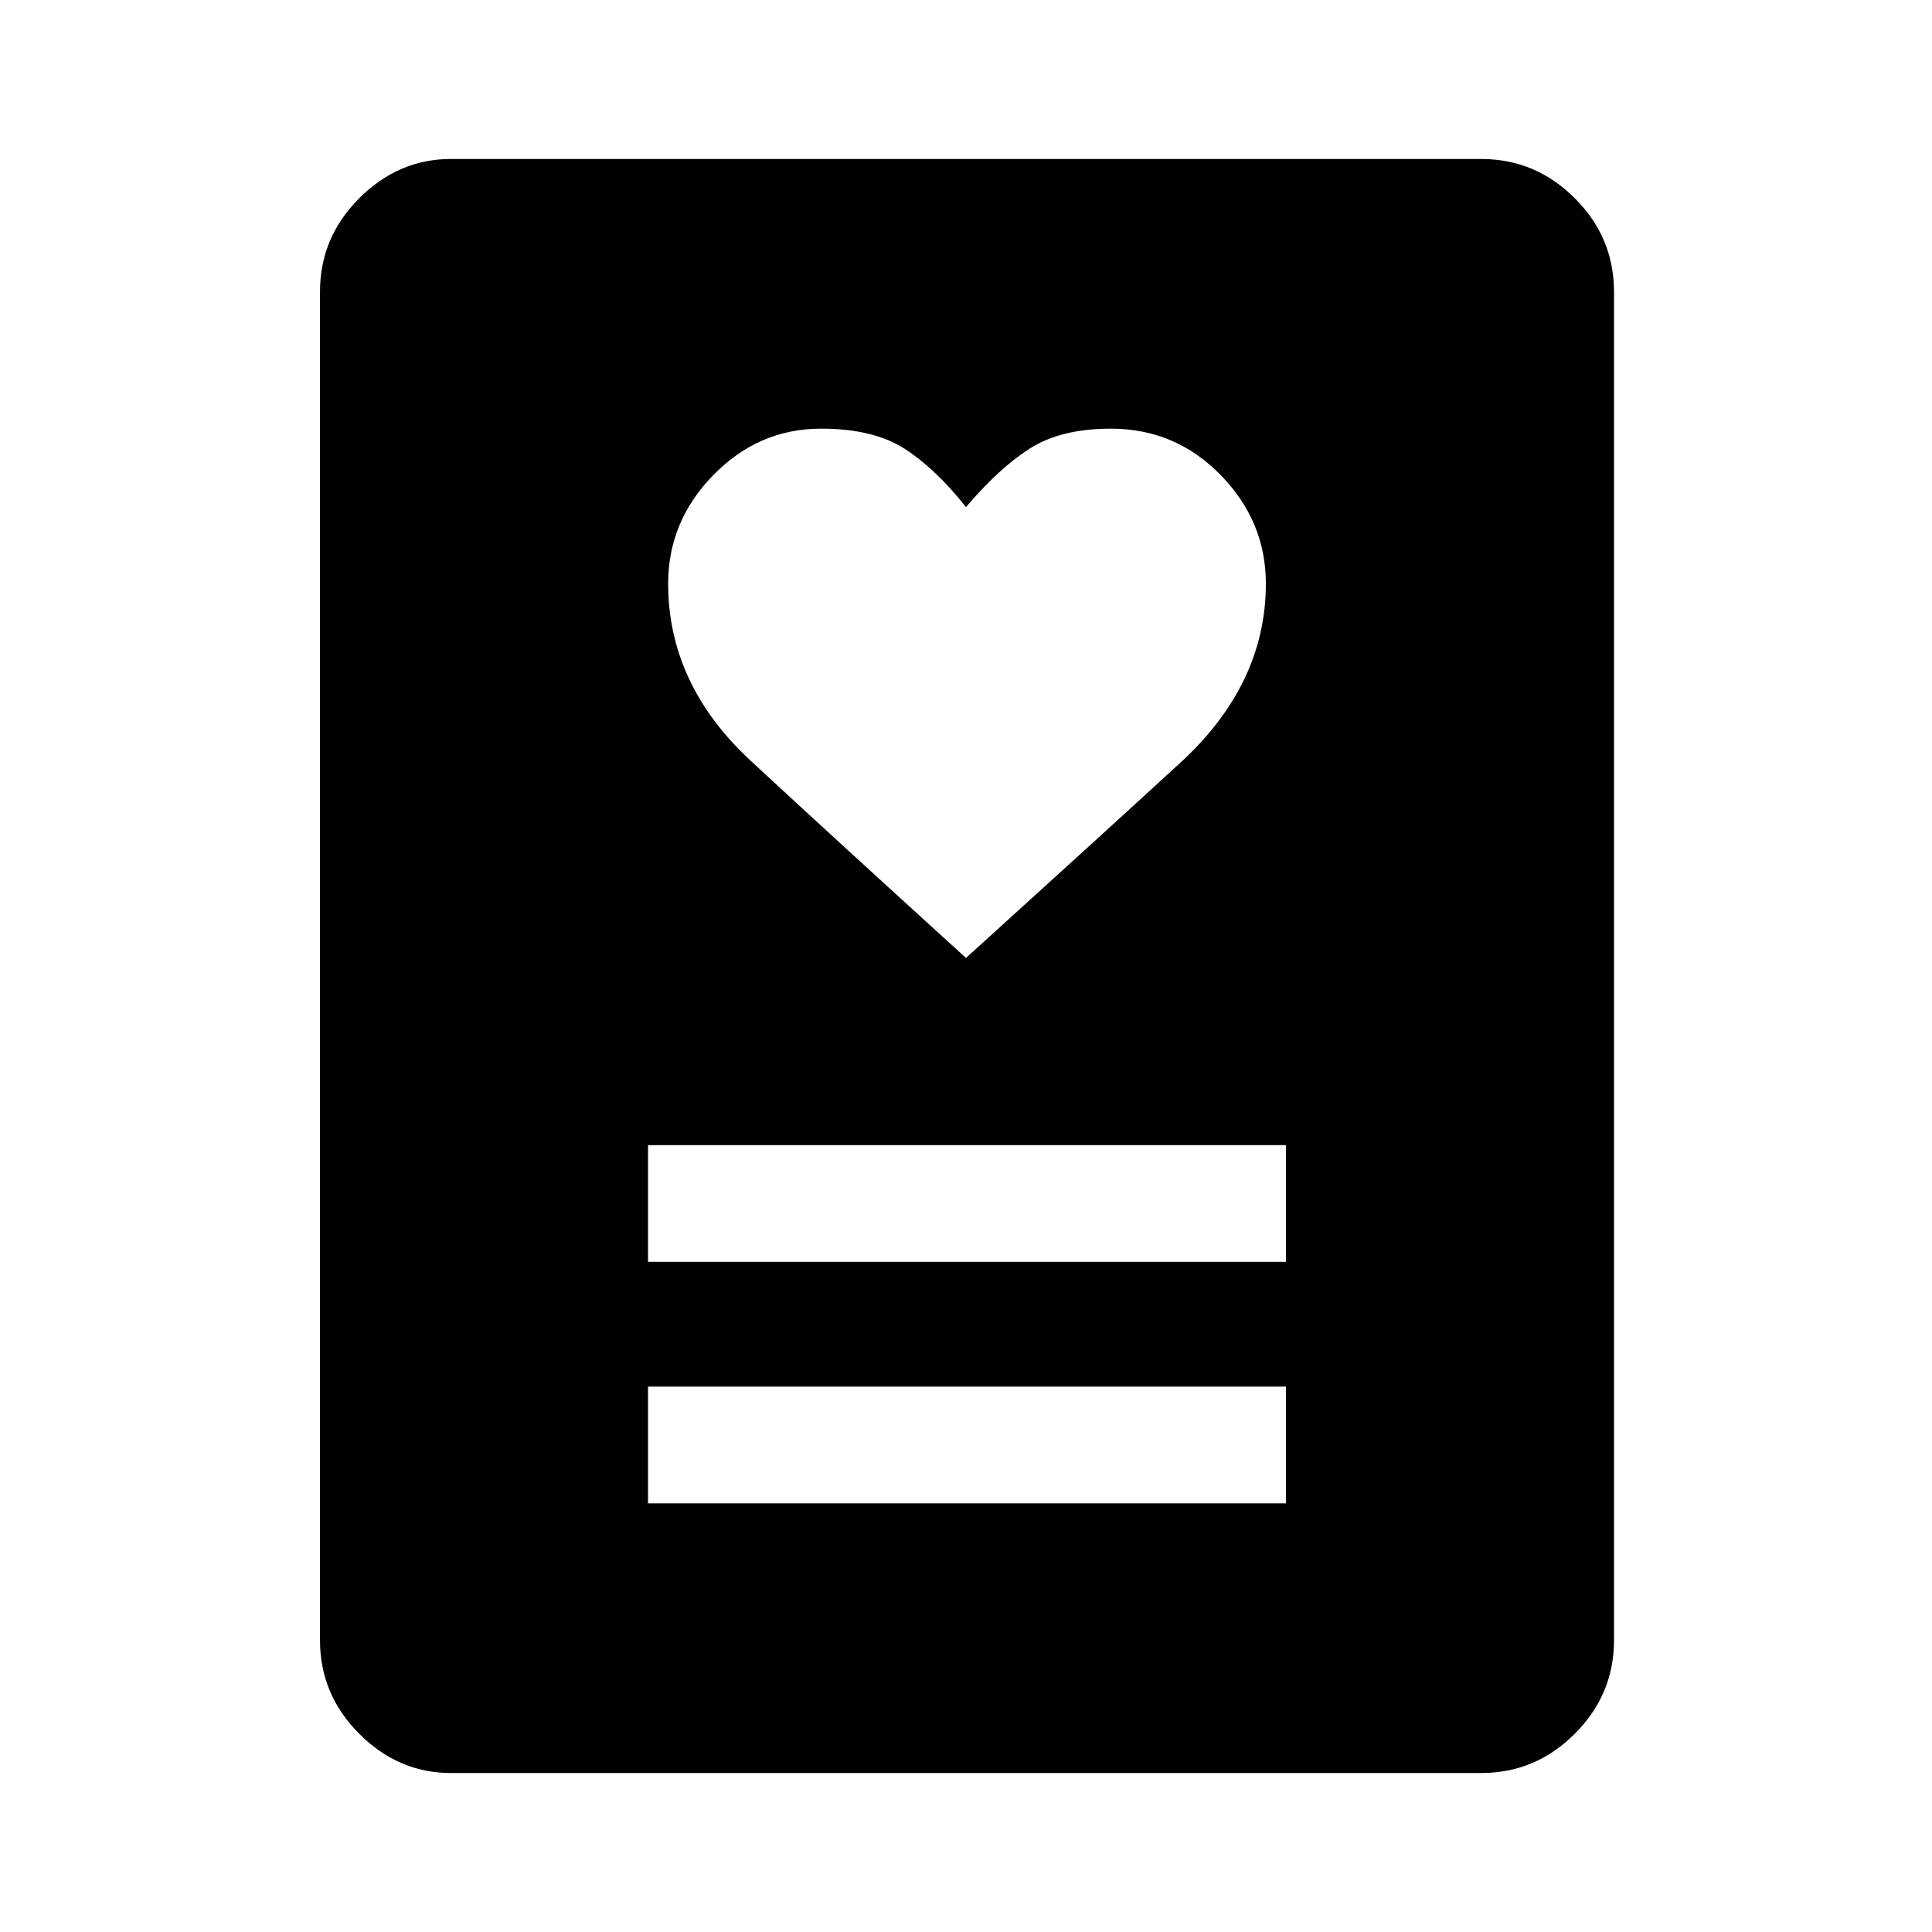 <svg xmlns="http://www.w3.org/2000/svg" height="48" width="48"><path d="M16.1 37.35h15.85v-2.9H16.1Zm0-6h15.85v-2.9H16.1ZM24 23.8q3.2-2.9 5.325-4.85Q31.45 17 31.45 14.5q0-1.55-1.125-2.7-1.125-1.15-2.725-1.15-1.25 0-2.025.5-.775.5-1.575 1.45-.75-.95-1.525-1.45-.775-.5-2.075-.5-1.55 0-2.675 1.15-1.125 1.15-1.125 2.7 0 2.5 2.05 4.4 2.05 1.9 5.35 4.9Zm12.8 20.25H11.2q-1.3 0-2.275-.975-.975-.975-.975-2.325V7.25q0-1.35.975-2.325Q9.9 3.95 11.2 3.95h25.6q1.35 0 2.325.975.975.975.975 2.325v33.5q0 1.35-.975 2.325-.975.975-2.325.975Z"/></svg>